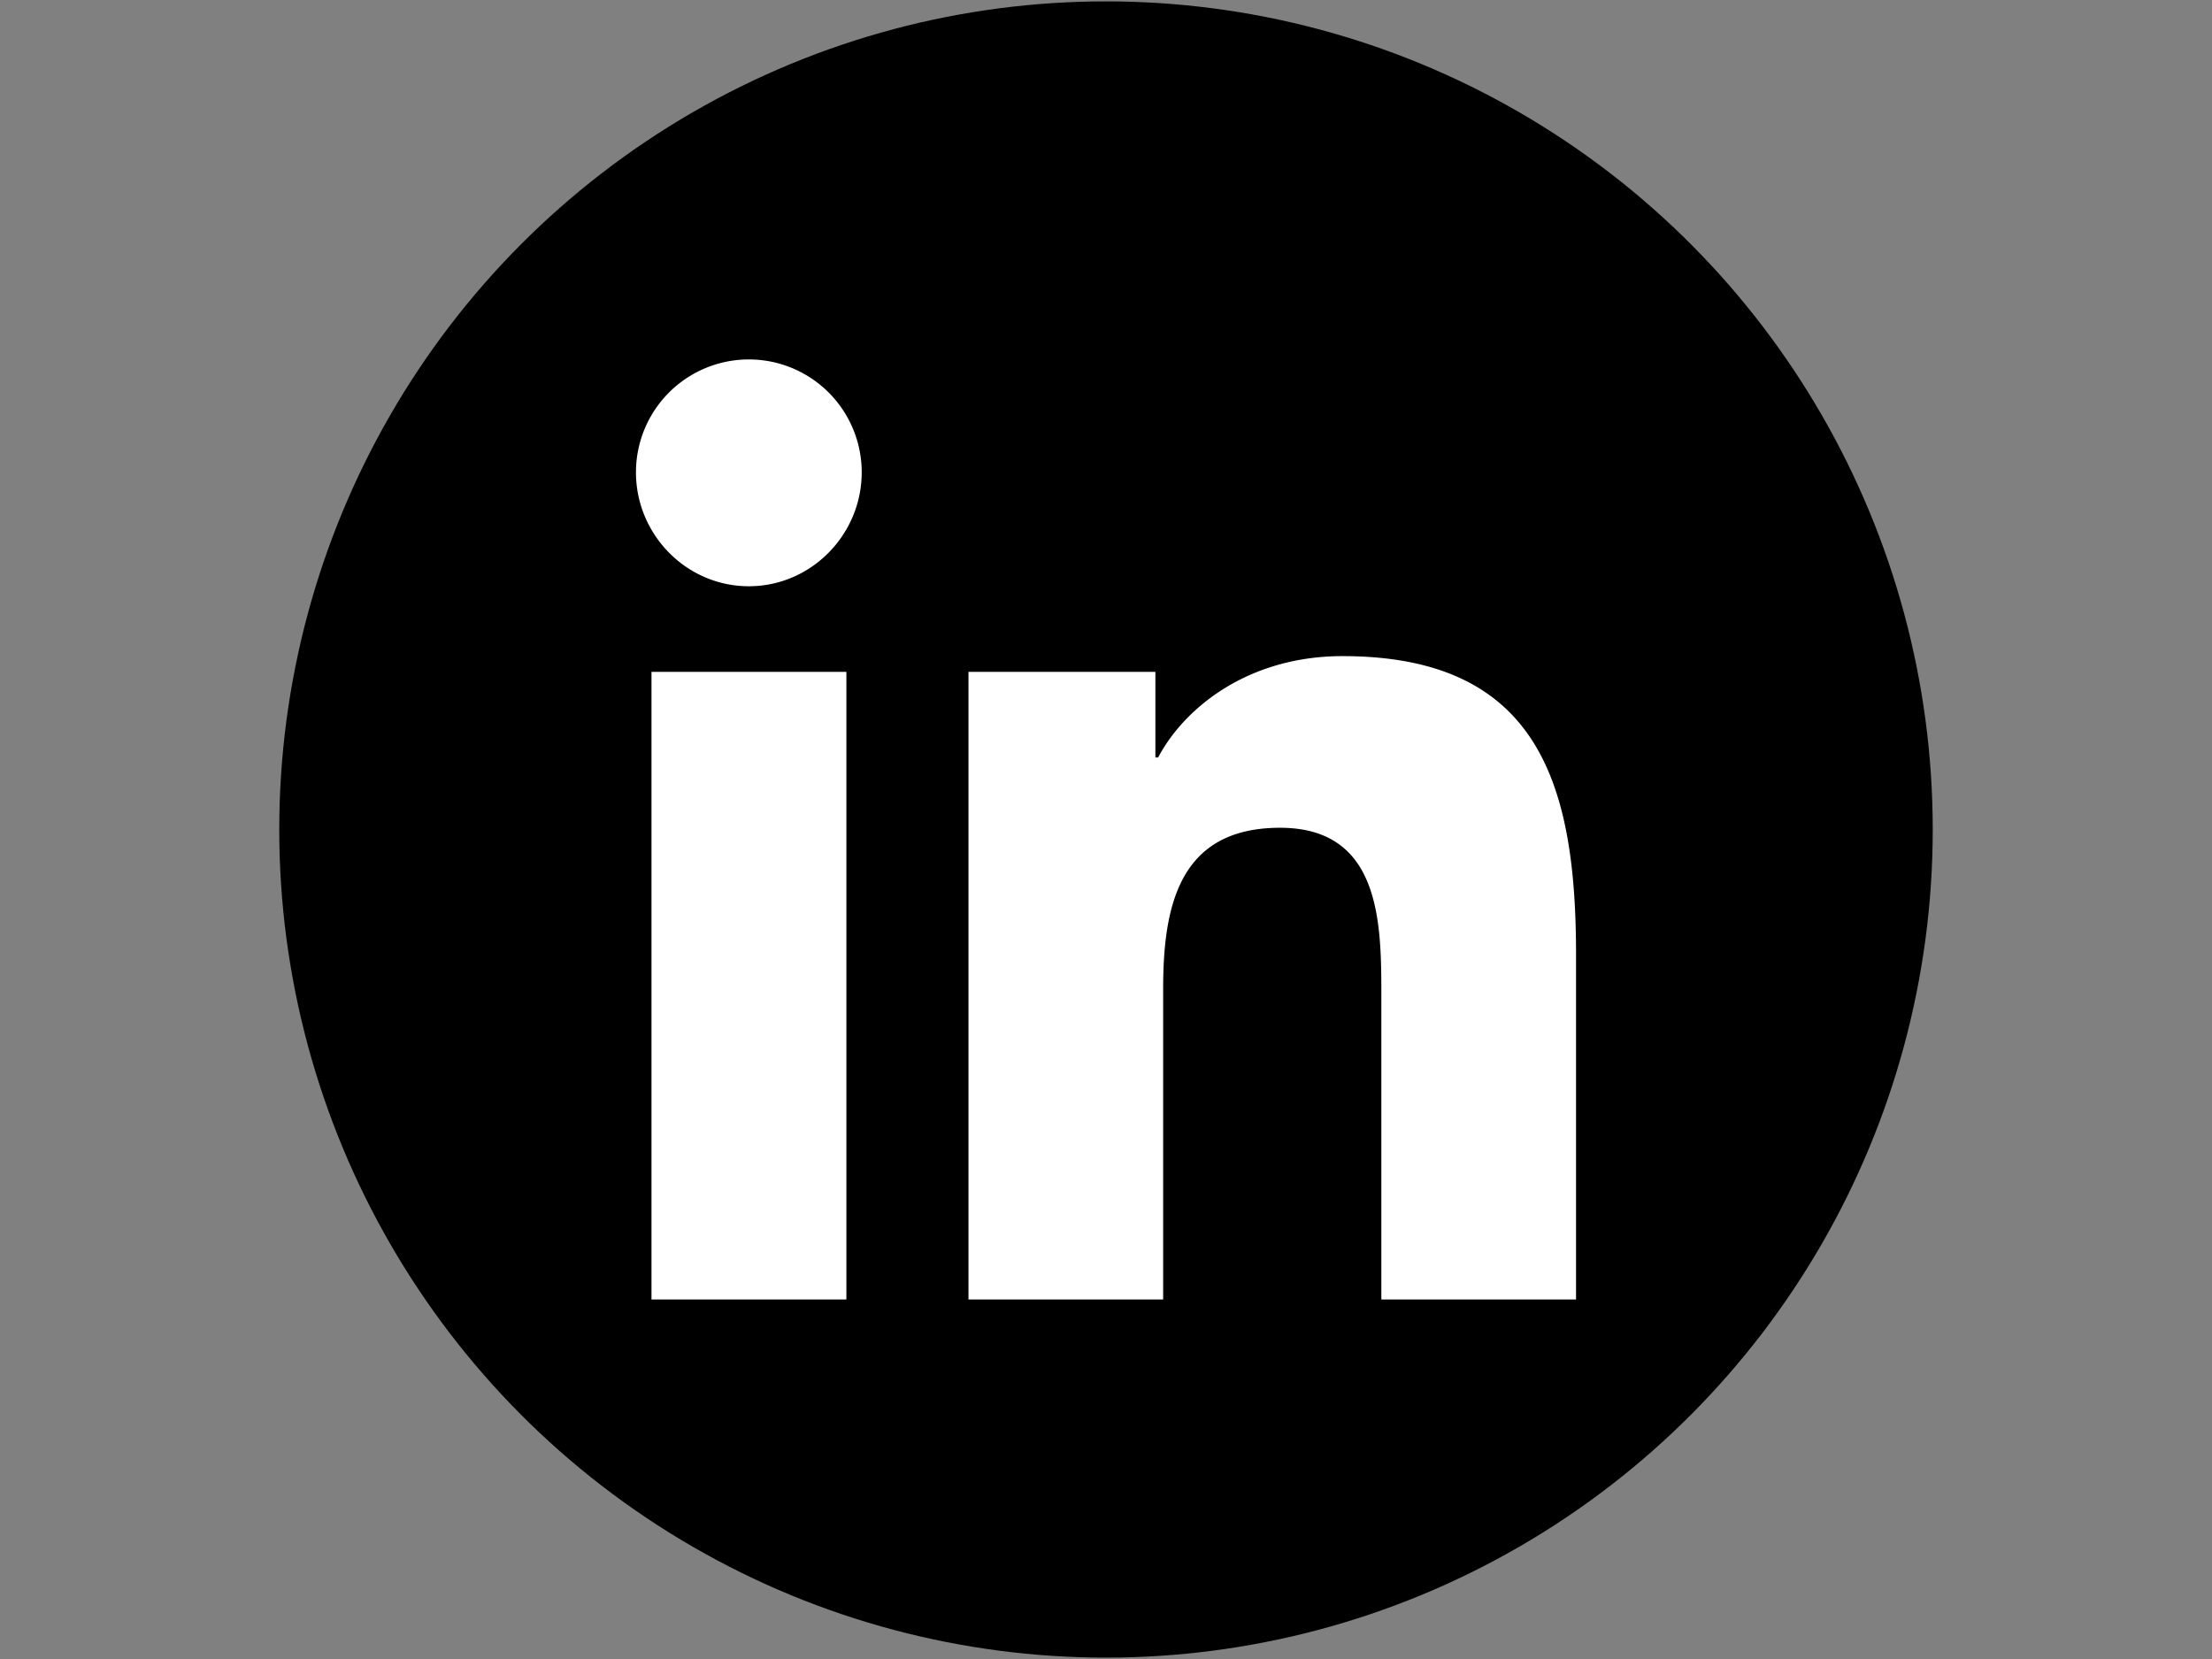 <svg width="800" height="600" xmlns="http://www.w3.org/2000/svg">
 <rect width="100%" height="100%" fill="#808080" stroke="none"/>
 <g id="Layer_1">
  <title>Layer 1</title>
  <ellipse stroke-width="0" stroke="null" ry="299.5" rx="299" id="svg_1" cy="300" cx="400" fill="#000000"/>
  <g stroke-width="0" stroke="null">
   <!--! Font Awesome Pro 6.4.0 by @fontawesome - https://fontawesome.com License - https://fontawesome.com/license (Commercial License) Copyright 2023 Fonticons, Inc. -->
   <path fill="#ffffff" stroke="null" d="m306.108,469.976l-70.487,0l0,-226.988l70.487,0l0,226.988zm-35.281,-257.951c-22.539,0 -40.821,-18.669 -40.821,-41.208a40.821,40.821 0 0 1 81.643,0c0,22.539 -18.29,41.208 -40.821,41.208zm299.091,257.951l-70.335,0l0,-110.496c0,-26.334 -0.531,-60.105 -36.647,-60.105c-36.647,0 -42.263,28.611 -42.263,58.208l0,112.394l-70.411,0l0,-226.988l67.603,0l0,30.963l0.987,0c9.41,-17.834 32.398,-36.655 66.692,-36.655c71.337,0 84.451,46.976 84.451,107.992l0,124.688l-0.076,0z"/>
  </g>
 </g>

</svg>